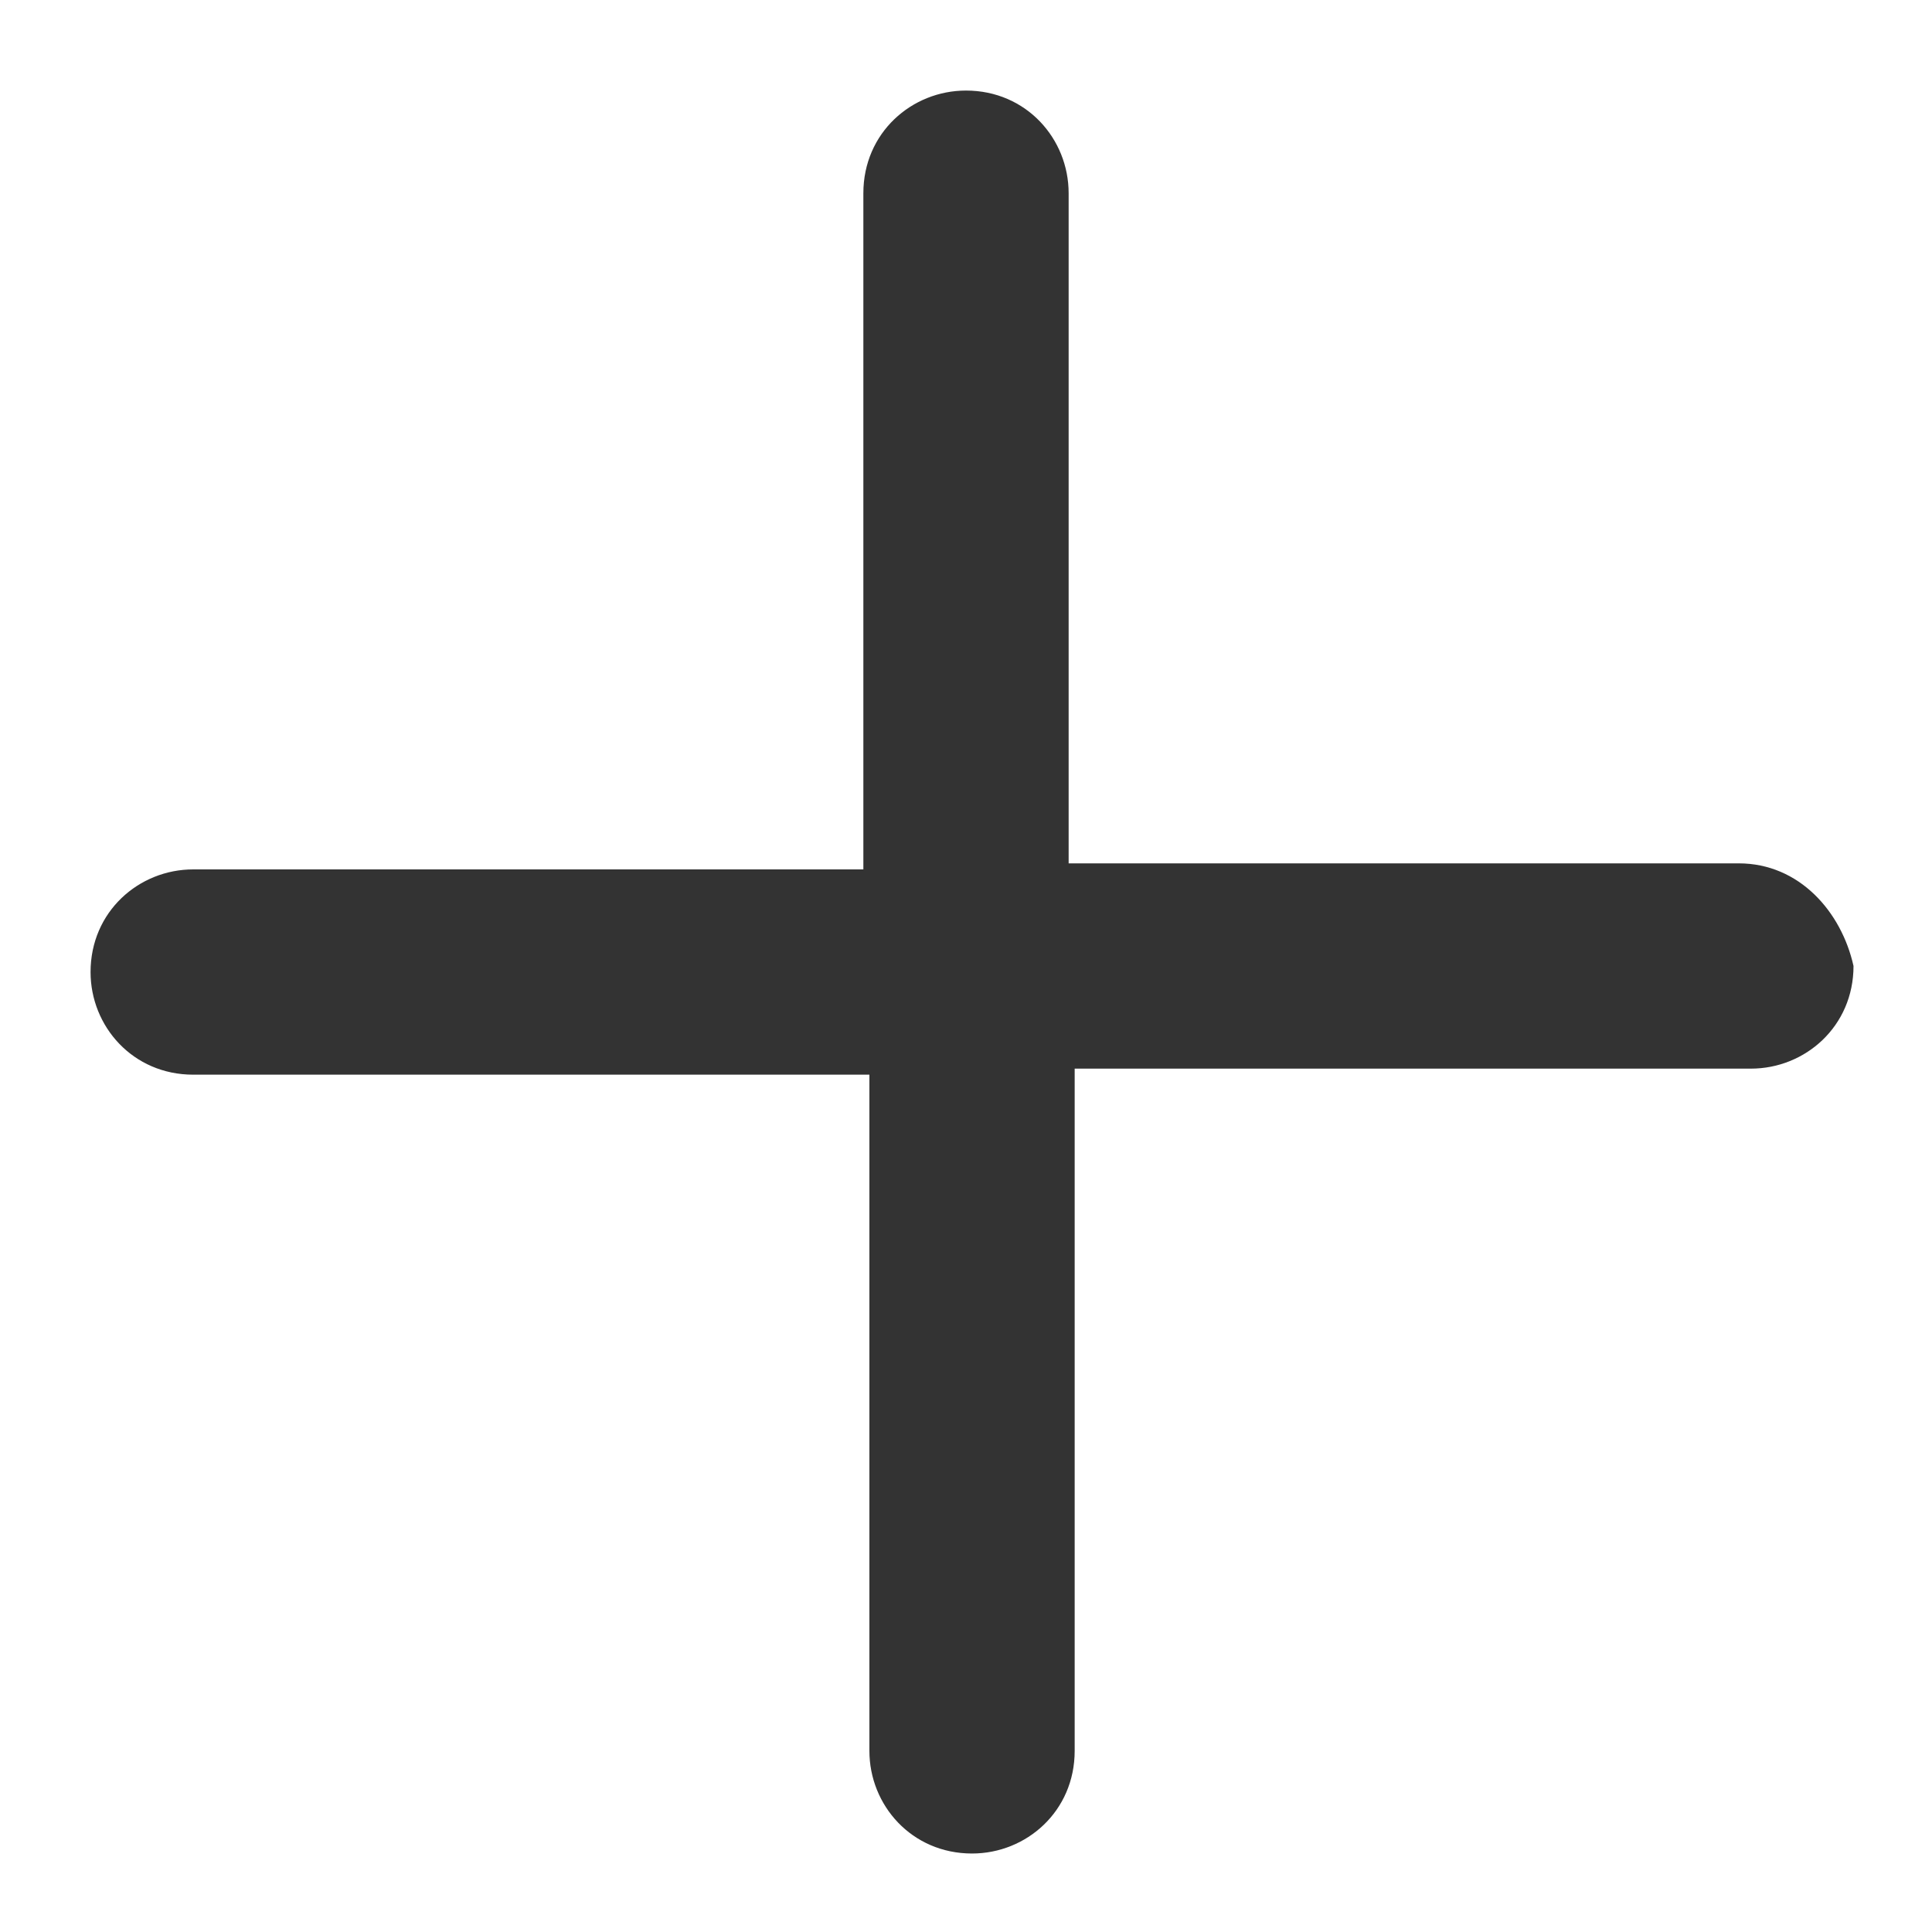 <?xml version="1.0" encoding="utf-8"?>
<!-- Generator: Adobe Illustrator 22.1.0, SVG Export Plug-In . SVG Version: 6.00 Build 0)  -->
<svg version="1.1" id="Layer_1" xmlns="http://www.w3.org/2000/svg" xmlns:xlink="http://www.w3.org/1999/xlink" x="0px" y="0px"
	 viewBox="0 0 32 32" style="enable-background:new 0 0 32 32;" xml:space="preserve">
<style type="text/css">
	.st0{fill:#333333;}
</style>
<path class="st0" d="M28.8,14.3H17.7V3.2c0-0.9-0.7-1.7-1.7-1.7c-0.9,0-1.7,0.7-1.7,1.7v11.2H3.2c-0.9,0-1.7,0.7-1.7,1.7
	c0,0.9,0.7,1.7,1.7,1.7h11.2v11.2c0,0.9,0.7,1.7,1.7,1.7c0.9,0,1.7-0.7,1.7-1.7V17.7h11.2c0.9,0,1.7-0.7,1.7-1.7
	C30.5,15.1,29.8,14.3,28.8,14.3"/>
</svg>
